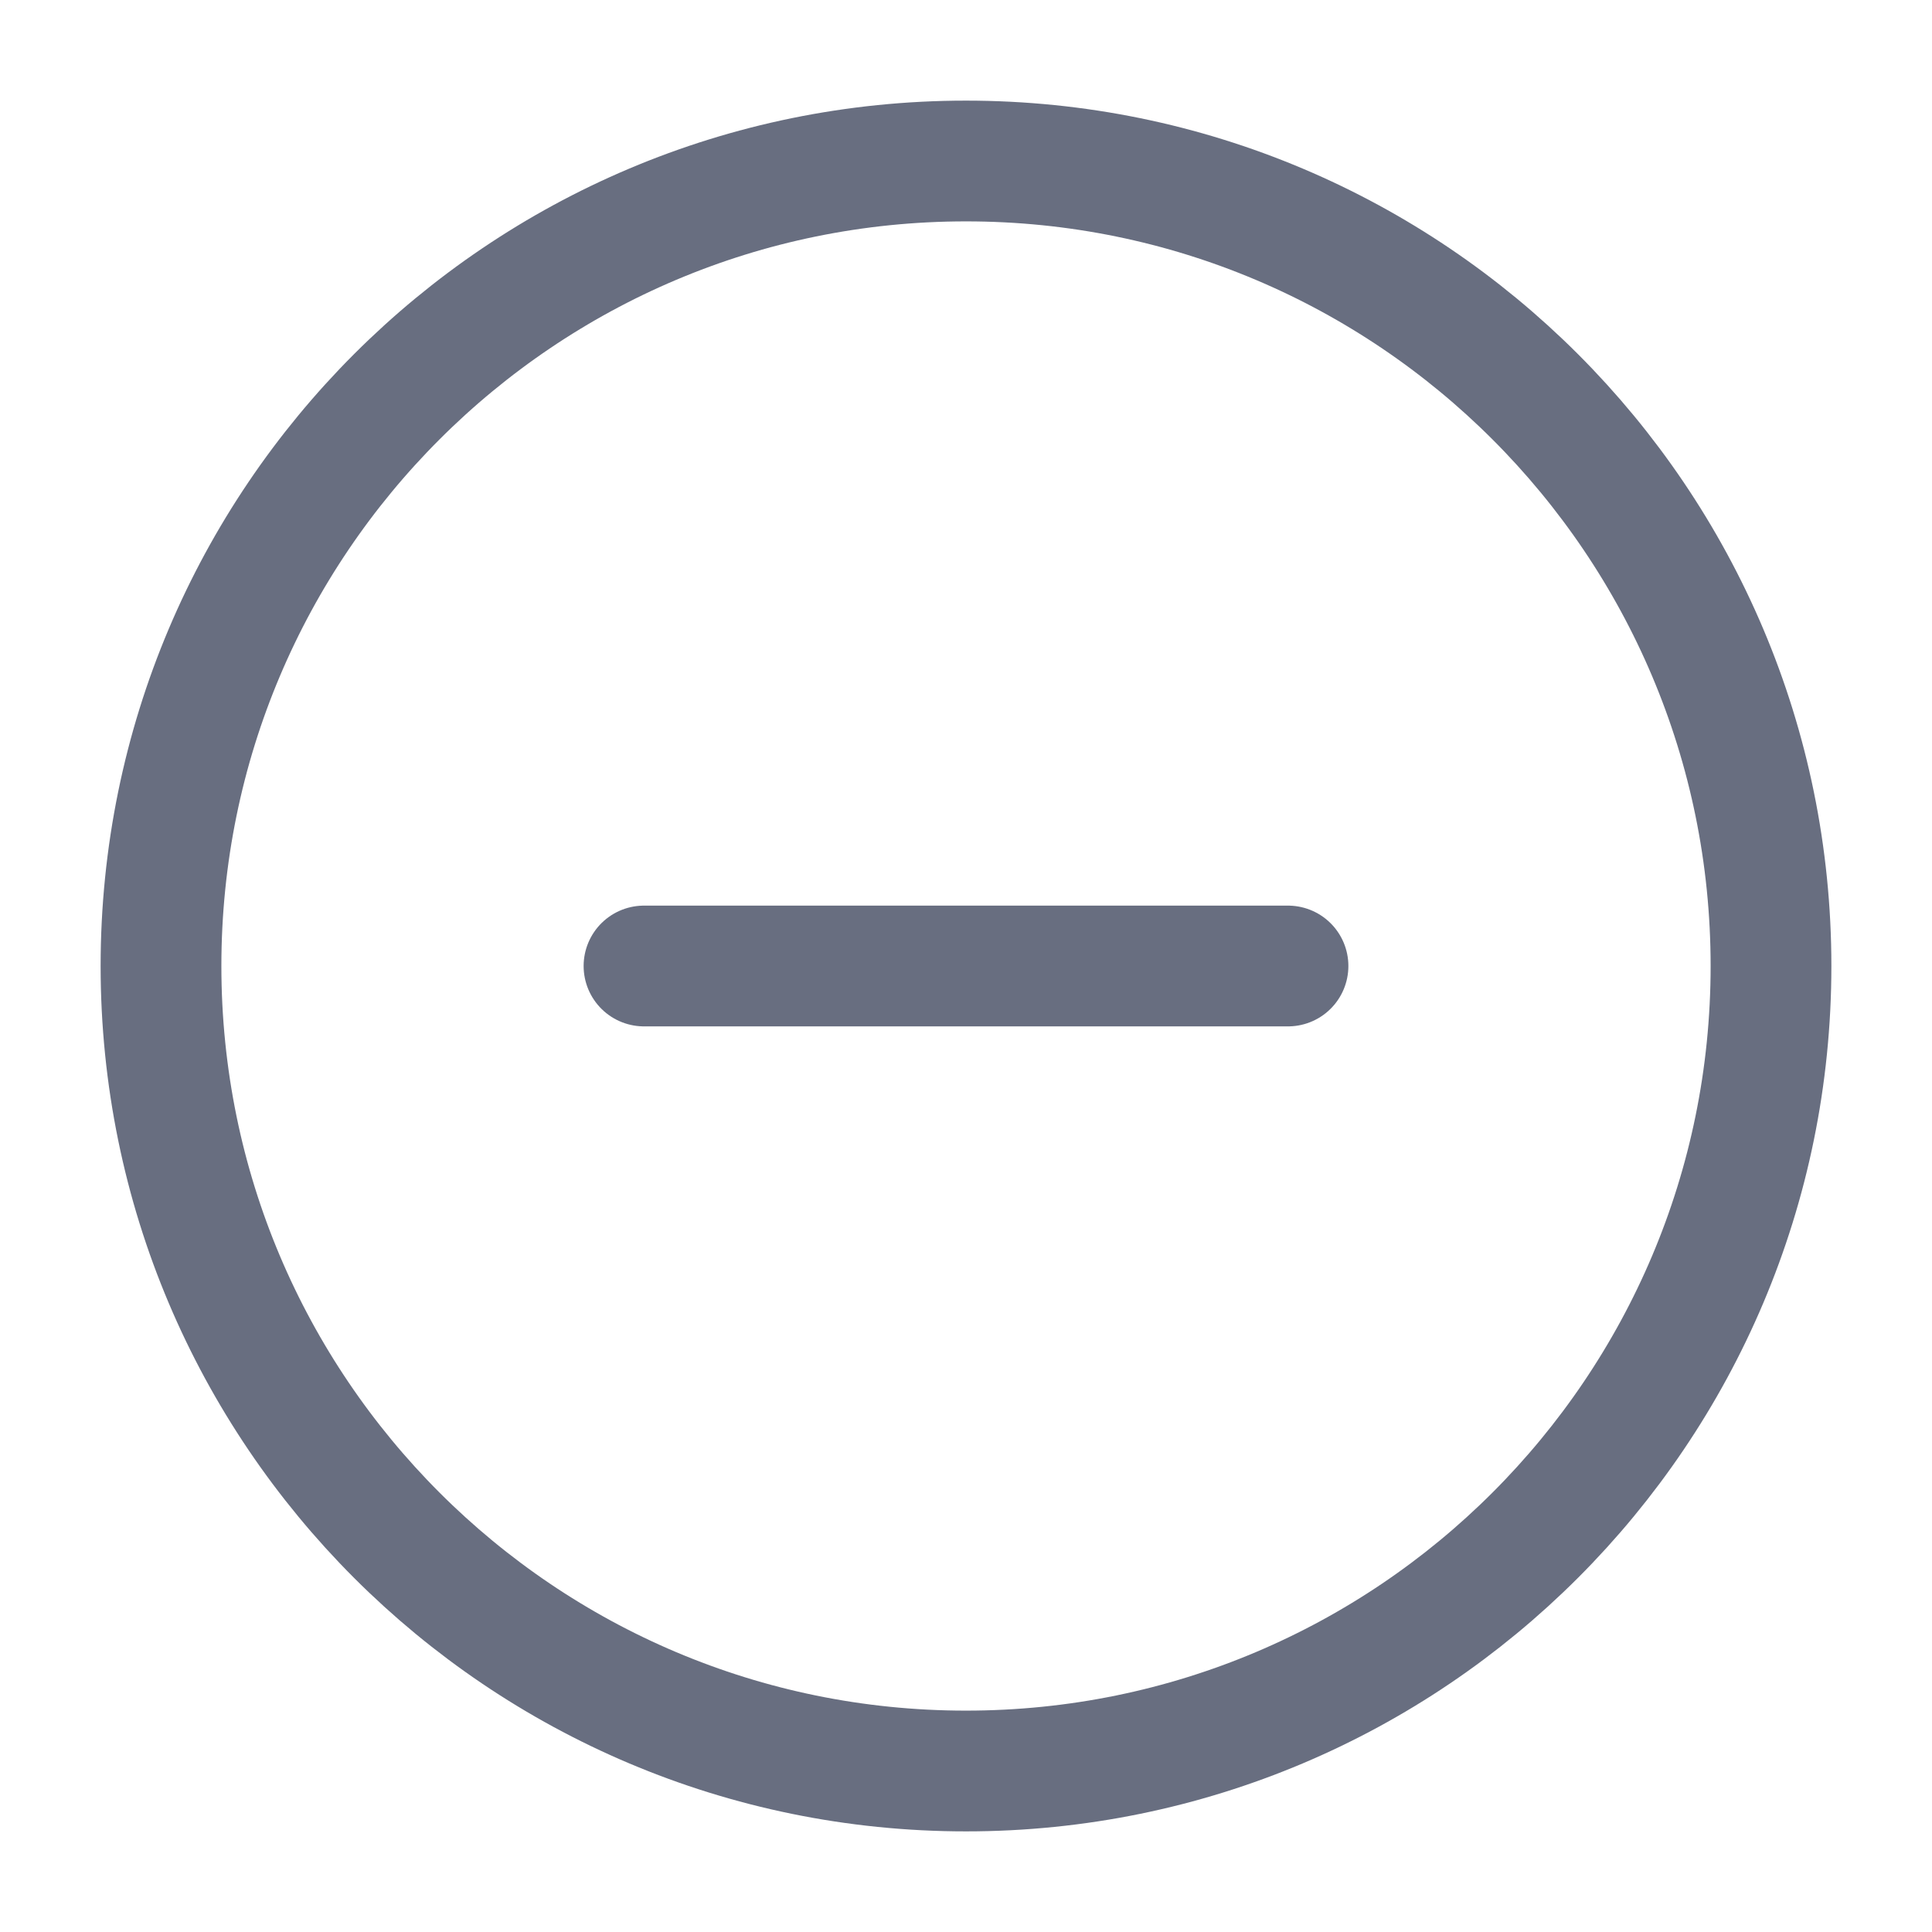 <svg width="24" height="24" viewBox="0 0 24 24" fill="none" xmlns="http://www.w3.org/2000/svg">
<path d="M12 22C17.523 22 22 17.523 22 12C22 6.477 17.523 2 12 2C6.477 2 2 6.477 2 12C2 17.523 6.477 22 12 22Z" stroke="#686E80" stroke-width="1.5" stroke-linecap="round" strokeLinejoin="round"/>
<path d="M8 12H16" stroke="#686E80" stroke-width="1.5" stroke-linecap="round" strokeLinejoin="round"/>
</svg>
